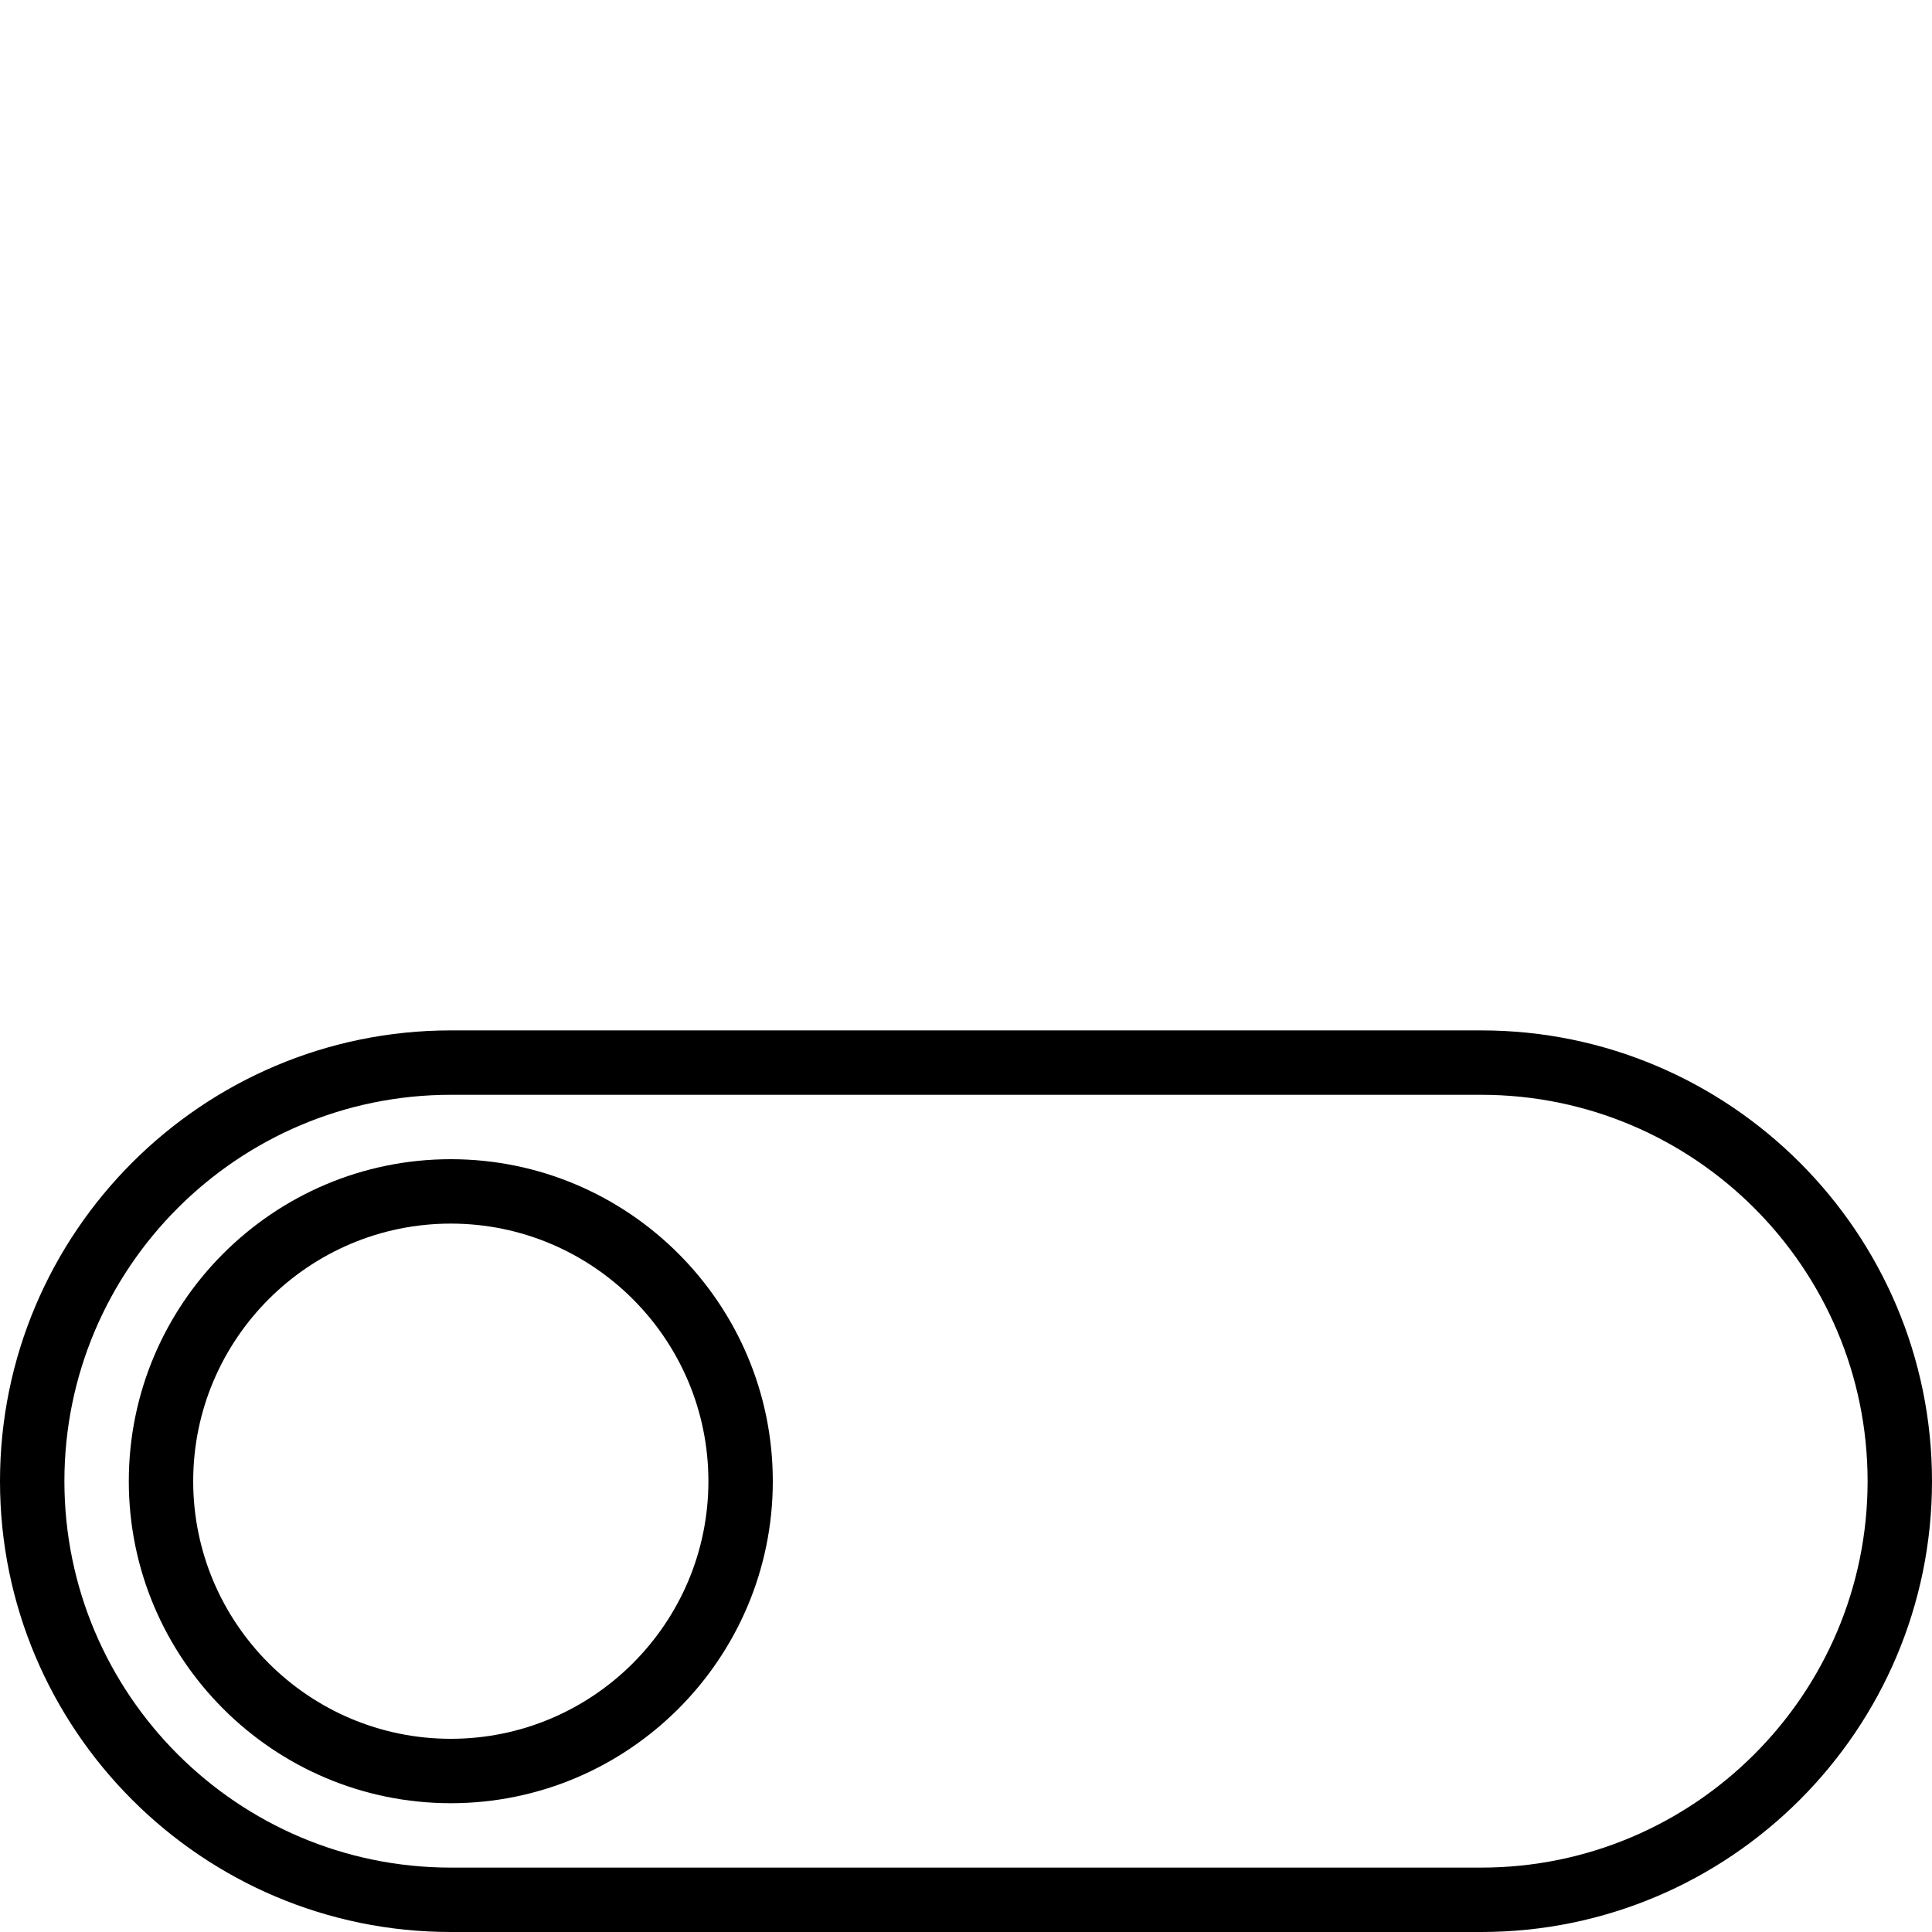 <?xml version="1.0" encoding="iso-8859-1"?>
<!-- Generator: Adobe Illustrator 19.0.0, SVG Export Plug-In . SVG Version: 6.00 Build 0)  -->
<svg version="1.1" id="Capa_1" xmlns="http://www.w3.org/2000/svg" xmlns:xlink="http://www.w3.org/1999/xlink" x="0px" y="0px"
	 viewBox="0 0 60 60" style="enable-background:new 0 0 60 60;" xml:space="preserve">
<g>
	<path d="M14,36C8.486,36,4,40.486,4,46s4.486,10,10,10s10-4.486,10-10S19.514,36,14,36z M14,54c-4.411,0-8-3.589-8-8s3.589-8,8-8
		s8,3.589,8,8S18.411,54,14,54z"/>
	<path d="M46,32H14C6.28,32,0,38.28,0,46s6.28,14,14,14h32c7.72,0,14-6.28,14-14S53.72,32,46,32z M46,58H14C7.383,58,2,52.617,2,46
		s5.383-12,12-12h32c6.617,0,12,5.383,12,12S52.617,58,46,58z"/>
</g>
<g>
</g>
<g>
</g>
<g>
</g>
<g>
</g>
<g>
</g>
<g>
</g>
<g>
</g>
<g>
</g>
<g>
</g>
<g>
</g>
<g>
</g>
<g>
</g>
<g>
</g>
<g>
</g>
<g>
</g>
</svg>
